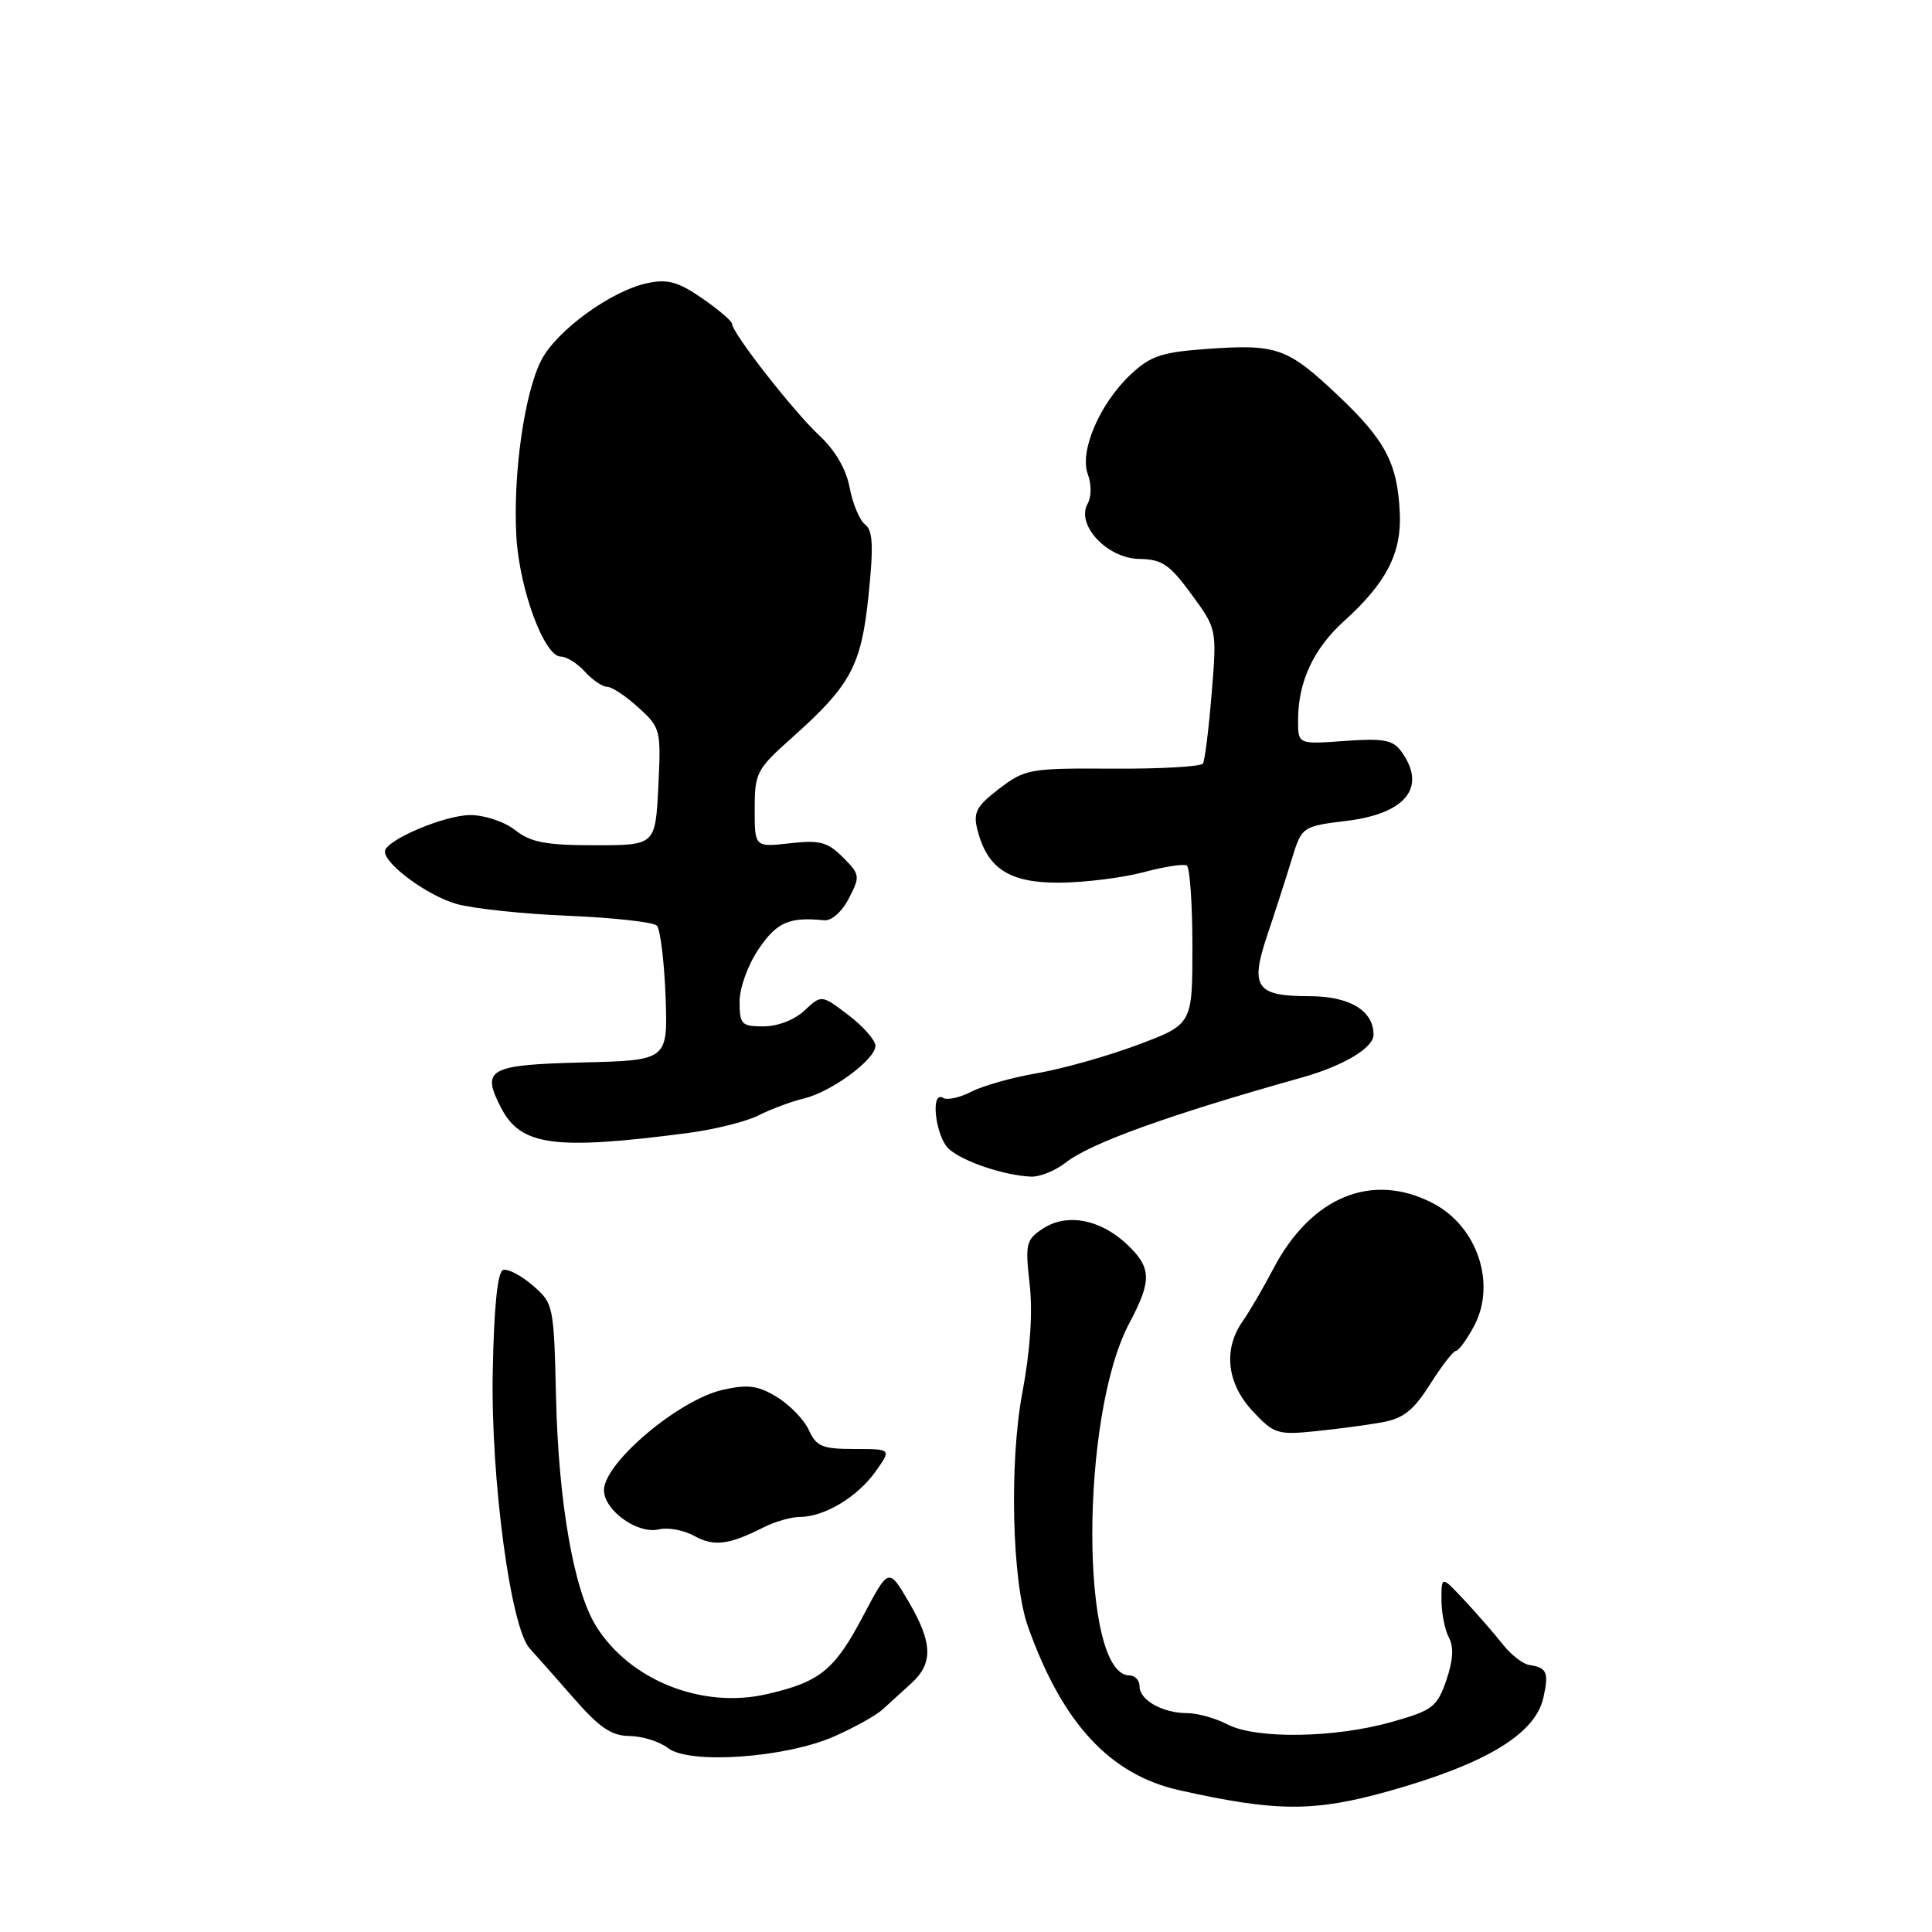 <?xml version="1.0" encoding="UTF-8" standalone="no"?>
<!DOCTYPE svg PUBLIC "-//W3C//DTD SVG 1.1//EN" "http://www.w3.org/Graphics/SVG/1.1/DTD/svg11.dtd" >
<svg xmlns="http://www.w3.org/2000/svg" xmlns:xlink="http://www.w3.org/1999/xlink" version="1.1" viewBox="0 0 256 256">
 <g >
 <path fill="currentColor"
d=" M 184.00 237.34 C 196.90 233.72 203.45 229.76 204.51 224.94 C 205.25 221.59 204.98 220.97 202.64 220.62 C 201.79 220.50 200.21 219.26 199.12 217.88 C 198.03 216.49 195.75 213.88 194.07 212.07 C 191.00 208.79 191.00 208.79 191.00 211.96 C 191.00 213.70 191.44 215.96 191.98 216.97 C 192.66 218.23 192.55 220.01 191.64 222.65 C 190.42 226.19 189.83 226.64 184.40 228.17 C 176.85 230.31 166.41 230.46 162.64 228.49 C 161.06 227.67 158.67 227.00 157.32 227.00 C 154.07 227.00 151.00 225.28 151.00 223.46 C 151.00 222.66 150.40 222.00 149.66 222.00 C 143.11 222.00 143.09 187.65 149.63 175.35 C 152.67 169.63 152.61 167.95 149.25 164.81 C 145.72 161.53 141.35 160.73 138.20 162.79 C 135.96 164.26 135.83 164.79 136.43 170.13 C 136.86 173.86 136.52 178.93 135.46 184.57 C 133.72 193.83 134.10 209.59 136.20 215.50 C 140.75 228.33 147.07 235.17 156.29 237.22 C 169.13 240.09 174.12 240.11 184.00 237.34 Z  M 110.57 230.07 C 113.22 228.90 116.09 227.30 116.94 226.52 C 117.80 225.73 119.51 224.17 120.75 223.05 C 123.68 220.38 123.59 217.68 120.38 212.20 C 117.75 207.72 117.75 207.72 114.37 214.12 C 110.58 221.31 108.64 222.88 101.58 224.49 C 92.98 226.46 83.40 222.62 78.96 215.43 C 76.04 210.71 74.01 199.14 73.68 185.26 C 73.39 172.93 73.34 172.69 70.58 170.32 C 69.04 168.99 67.28 168.07 66.66 168.28 C 65.93 168.52 65.45 173.20 65.29 181.82 C 65.02 195.94 67.67 215.72 70.19 218.43 C 70.91 219.21 73.49 222.13 75.93 224.92 C 79.43 228.93 81.01 230.01 83.43 230.03 C 85.12 230.05 87.40 230.77 88.50 231.62 C 91.32 233.83 104.11 232.93 110.57 230.07 Z  M 101.20 202.37 C 102.69 201.62 104.85 201.00 106.00 201.00 C 109.21 201.00 113.60 198.37 115.99 195.02 C 118.14 192.00 118.14 192.00 113.23 192.00 C 108.96 192.00 108.17 191.67 107.18 189.50 C 106.55 188.12 104.65 186.15 102.95 185.12 C 100.43 183.58 99.12 183.41 95.77 184.16 C 89.91 185.48 79.98 193.89 80.03 197.48 C 80.07 200.17 84.52 203.33 87.31 202.65 C 88.52 202.36 90.62 202.75 92.00 203.52 C 94.59 204.96 96.60 204.71 101.20 202.37 Z  M 183.11 188.47 C 185.97 187.95 187.30 186.89 189.50 183.41 C 191.04 180.98 192.57 179.00 192.92 179.00 C 193.26 179.00 194.33 177.54 195.30 175.75 C 198.32 170.13 195.77 162.48 189.84 159.42 C 181.79 155.25 173.73 158.57 168.72 168.12 C 167.39 170.66 165.56 173.79 164.65 175.09 C 162.05 178.80 162.56 183.32 165.99 186.99 C 168.79 189.99 169.30 190.15 174.24 189.65 C 177.13 189.36 181.12 188.83 183.11 188.47 Z  M 141.18 154.07 C 144.49 151.47 154.83 147.74 172.50 142.78 C 178.01 141.23 182.00 138.85 182.00 137.11 C 182.00 133.90 178.83 132.00 173.47 132.00 C 166.43 132.00 165.61 130.81 167.91 123.95 C 168.92 120.95 170.36 116.48 171.12 114.00 C 172.50 109.50 172.50 109.50 178.50 108.76 C 186.35 107.79 189.10 104.26 185.67 99.56 C 184.56 98.04 183.31 97.81 178.17 98.18 C 172.00 98.63 172.00 98.63 172.00 95.46 C 172.00 90.34 174.03 85.97 178.12 82.27 C 183.69 77.24 185.72 73.30 185.48 68.00 C 185.18 61.36 183.58 58.34 177.23 52.34 C 170.56 46.05 169.19 45.57 159.86 46.24 C 153.91 46.67 152.43 47.17 149.82 49.62 C 145.71 53.49 143.01 59.79 144.14 62.83 C 144.64 64.17 144.63 65.84 144.11 66.76 C 142.55 69.55 146.70 73.99 150.94 74.06 C 153.99 74.11 154.98 74.79 157.87 78.74 C 161.25 83.36 161.25 83.36 160.55 91.89 C 160.17 96.58 159.65 100.75 159.40 101.17 C 159.14 101.58 153.77 101.89 147.46 101.85 C 136.45 101.78 135.84 101.89 132.41 104.50 C 129.41 106.79 128.94 107.64 129.49 109.86 C 130.79 115.10 133.73 117.00 140.42 116.96 C 143.77 116.93 148.75 116.31 151.50 115.58 C 154.25 114.84 156.84 114.44 157.25 114.68 C 157.66 114.92 158.00 119.76 158.00 125.43 C 158.00 135.73 158.00 135.73 150.75 138.45 C 146.76 139.94 140.80 141.62 137.50 142.19 C 134.20 142.75 130.25 143.86 128.72 144.65 C 127.19 145.44 125.50 145.81 124.97 145.48 C 123.23 144.41 123.95 150.64 125.75 152.26 C 127.60 153.92 133.07 155.76 136.62 155.91 C 137.78 155.96 139.83 155.13 141.18 154.07 Z  M 91.00 150.15 C 94.58 149.69 98.85 148.63 100.50 147.80 C 102.15 146.96 104.85 145.96 106.50 145.56 C 110.16 144.69 116.00 140.39 116.00 138.57 C 116.00 137.84 114.39 136.01 112.43 134.51 C 108.85 131.79 108.85 131.79 106.61 133.89 C 105.30 135.13 103.05 136.00 101.19 136.00 C 98.25 136.00 98.00 135.74 98.00 132.73 C 98.00 130.88 99.10 127.85 100.54 125.73 C 102.94 122.19 104.57 121.48 109.20 121.94 C 110.18 122.04 111.56 120.82 112.48 119.04 C 114.00 116.10 113.96 115.87 111.68 113.59 C 109.65 111.56 108.62 111.29 104.65 111.74 C 100.00 112.26 100.00 112.26 100.00 107.21 C 100.00 102.43 100.26 101.92 104.85 97.83 C 112.77 90.77 114.12 88.25 115.09 78.85 C 115.76 72.32 115.66 70.28 114.63 69.50 C 113.91 68.95 112.99 66.76 112.59 64.64 C 112.12 62.15 110.67 59.66 108.50 57.64 C 105.10 54.47 97.00 44.09 97.00 42.91 C 97.00 42.56 95.23 41.04 93.06 39.54 C 89.88 37.34 88.48 36.95 85.81 37.51 C 81.02 38.51 73.77 43.77 71.73 47.72 C 69.48 52.09 67.96 62.85 68.42 71.07 C 68.82 78.09 72.12 87.00 74.31 87.00 C 75.07 87.00 76.50 87.90 77.50 89.00 C 78.50 90.10 79.82 91.00 80.44 91.00 C 81.07 91.00 82.93 92.24 84.59 93.75 C 87.54 96.43 87.60 96.69 87.23 104.25 C 86.84 112.00 86.84 112.00 78.83 112.00 C 72.33 112.00 70.34 111.62 68.27 110.00 C 66.86 108.89 64.22 108.00 62.33 108.00 C 58.89 108.00 51.00 111.37 51.00 112.83 C 51.00 114.54 56.70 118.71 60.50 119.78 C 62.70 120.40 69.38 121.11 75.35 121.35 C 81.31 121.60 86.57 122.18 87.03 122.65 C 87.49 123.12 88.01 127.33 88.19 132.00 C 88.50 140.50 88.50 140.50 77.21 140.78 C 64.71 141.10 63.73 141.64 66.40 146.80 C 69.00 151.83 73.45 152.43 91.00 150.15 Z "/>
</g>
</svg>
